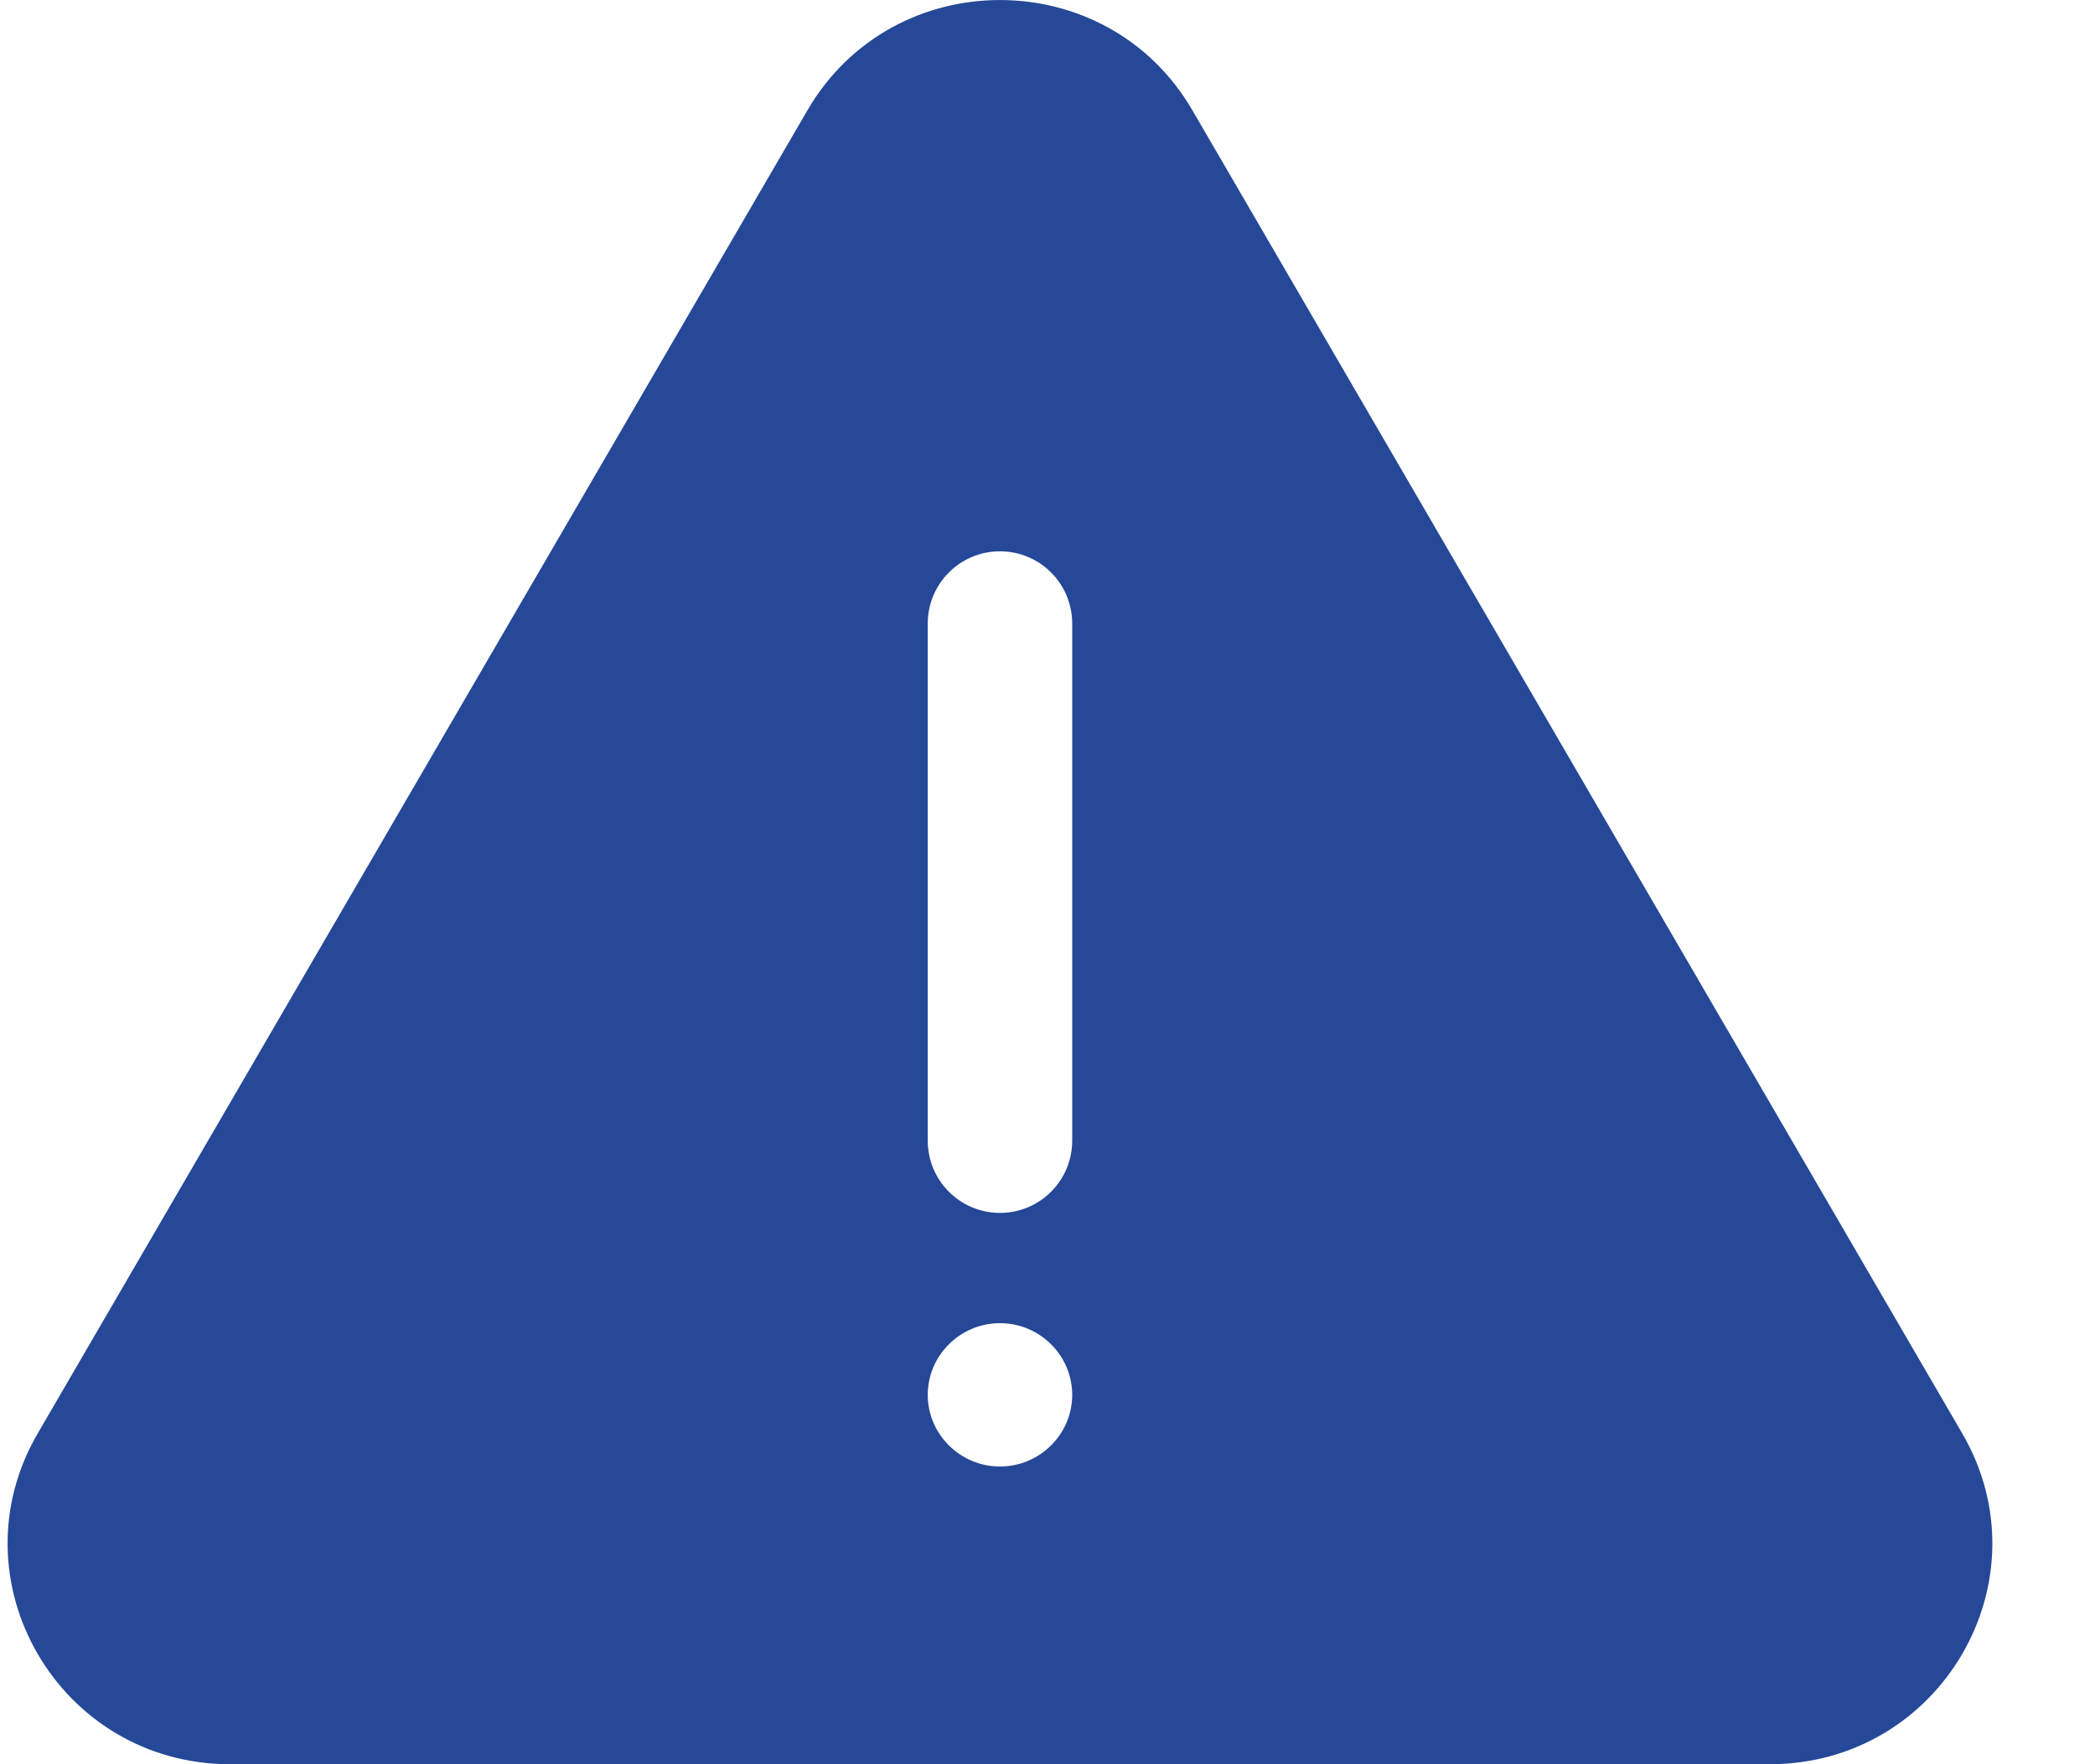 <svg width="19" height="16" viewBox="0 0 19 16" fill="none" xmlns="http://www.w3.org/2000/svg">
<path fill-rule="evenodd" clip-rule="evenodd" d="M7.323 1C8.099 -0.333 10.039 -0.333 10.814 1L17.796 13C18.572 14.333 17.602 16 16.05 16H2.087C0.536 16 -0.434 14.333 0.342 13L7.323 1ZM8.414 5.655C8.414 5.293 8.707 5 9.069 5C9.431 5 9.724 5.293 9.724 5.655V10.345C9.724 10.707 9.431 11 9.069 11C8.707 11 8.414 10.707 8.414 10.345V5.655ZM8.414 12.65C8.414 12.291 8.71 12 9.069 12C9.428 12 9.724 12.291 9.724 12.65C9.724 13.009 9.428 13.3 9.069 13.3C8.71 13.3 8.414 13.009 8.414 12.65Z" fill="#254898"/>
</svg>
